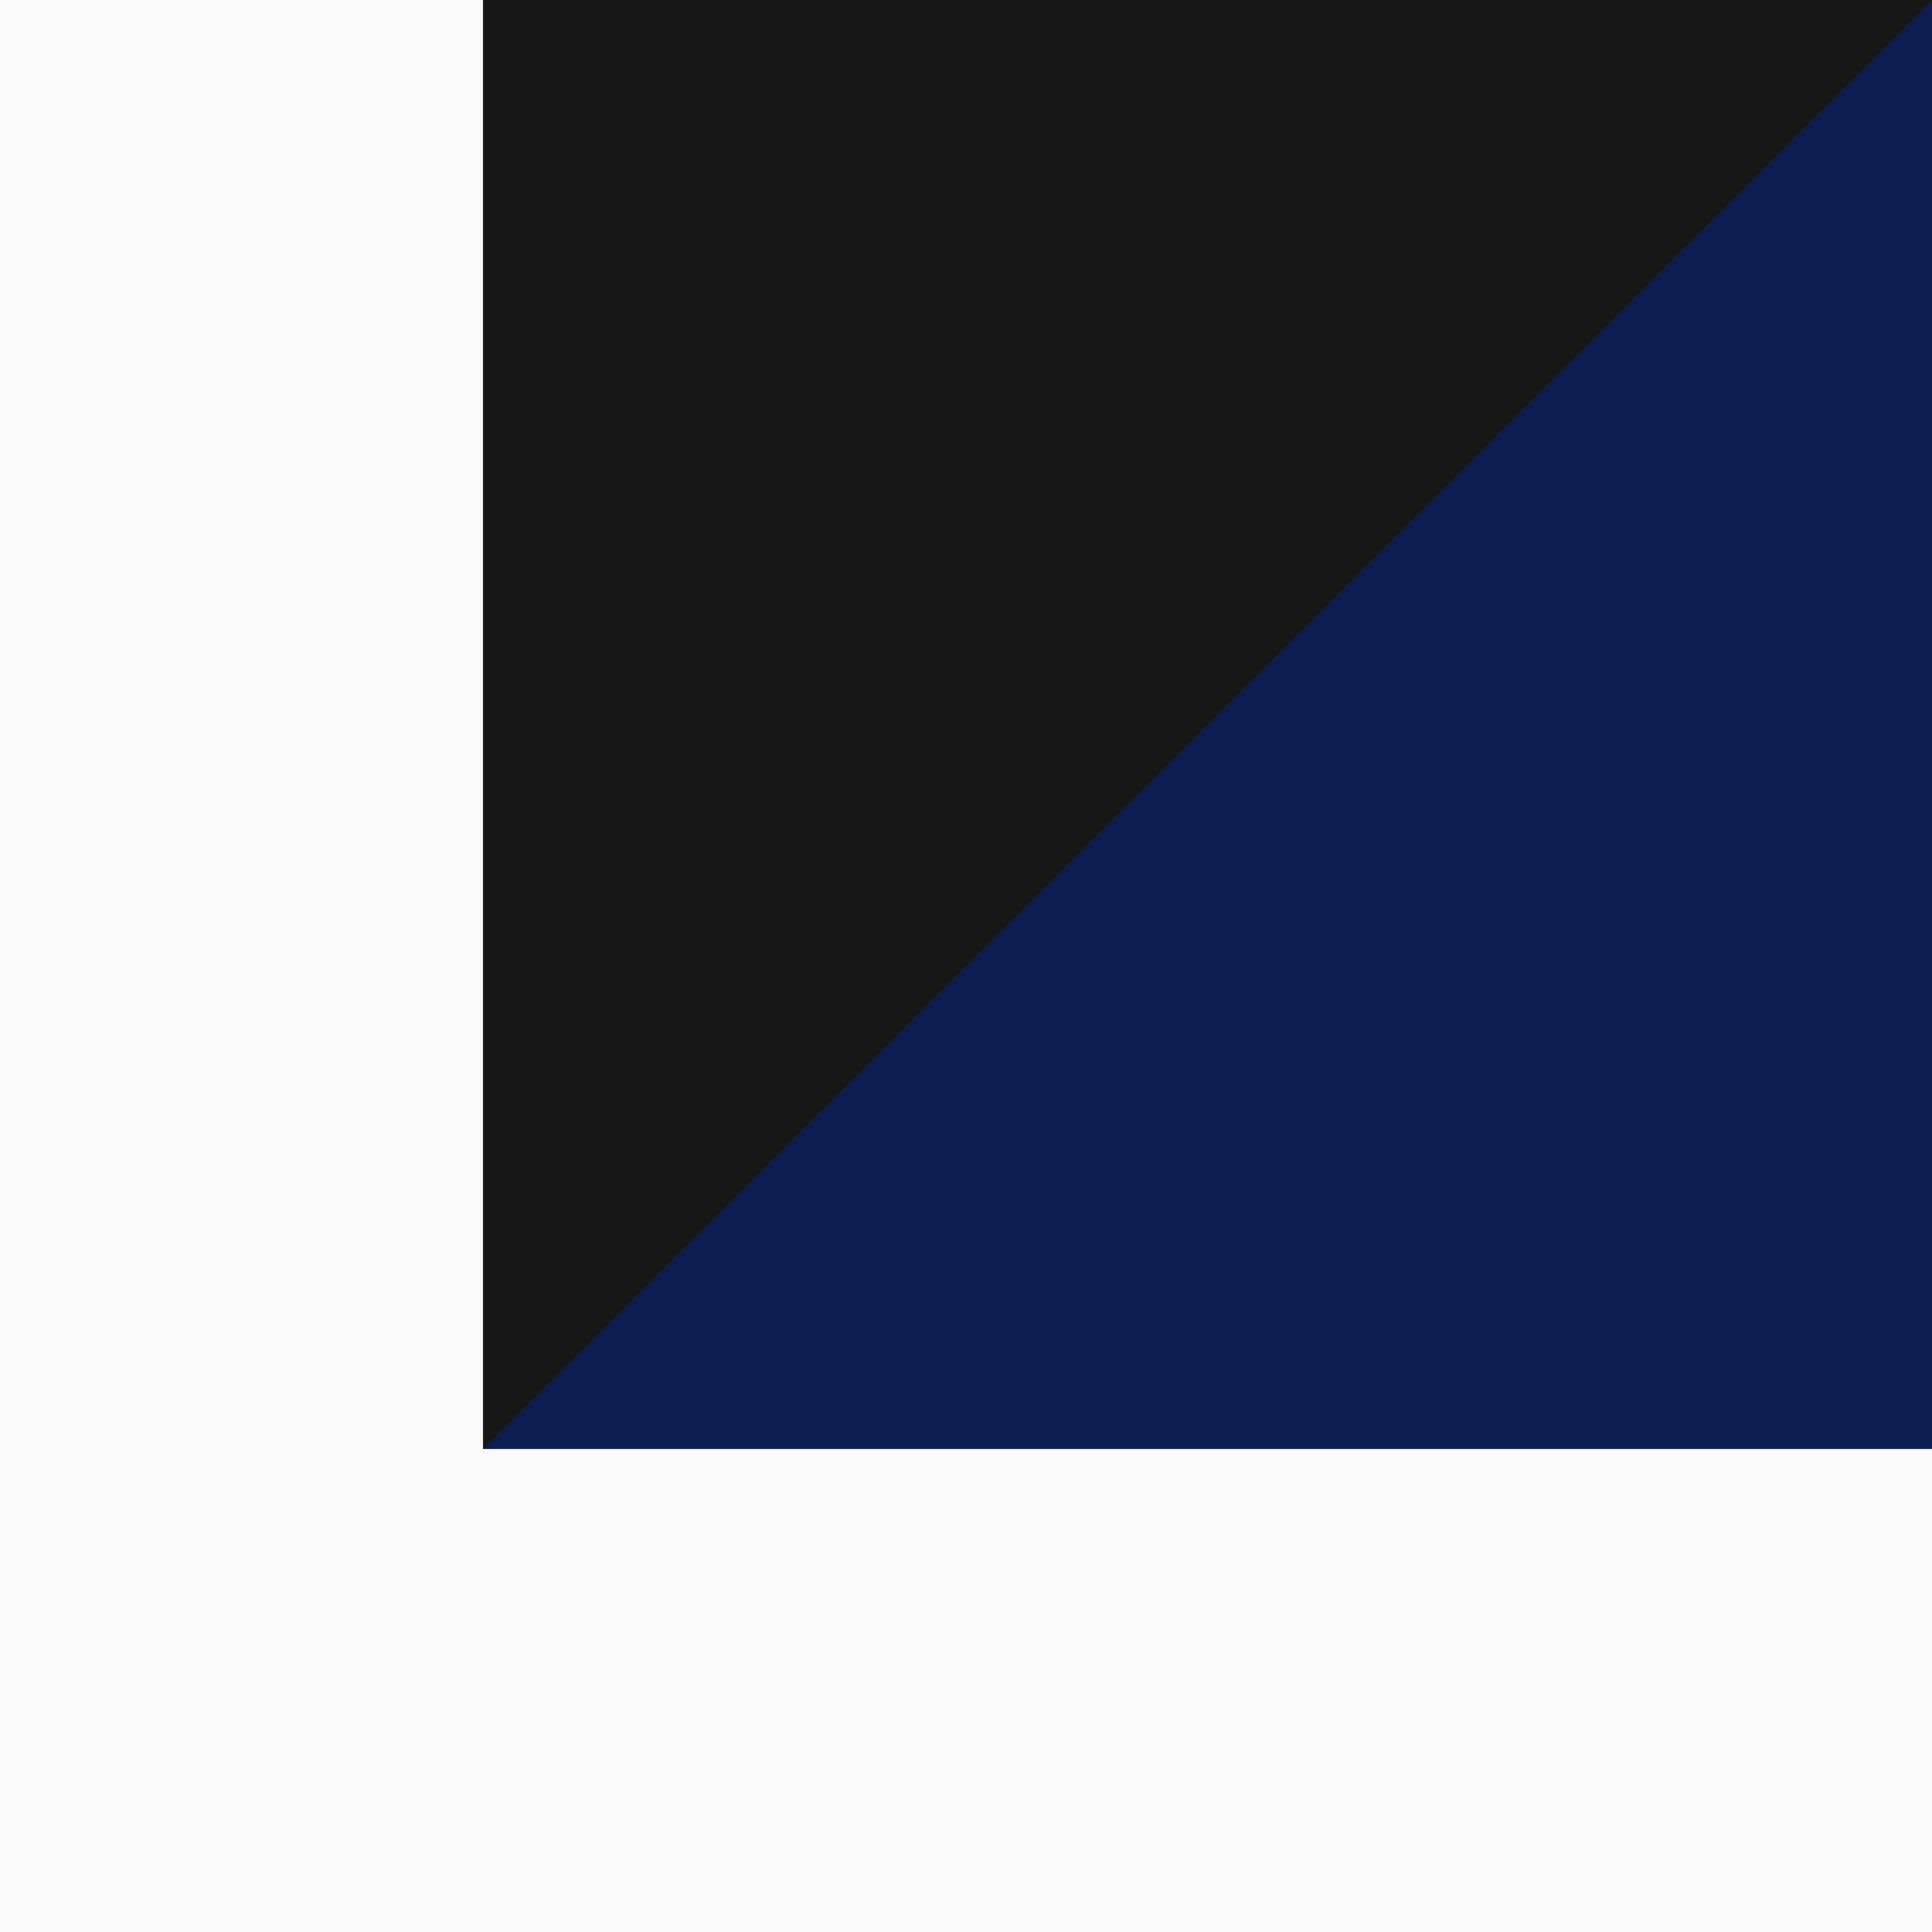 <svg xmlns="http://www.w3.org/2000/svg" xmlns:xlink="http://www.w3.org/1999/xlink" width="250" zoomAndPan="magnify" viewBox="0 0 250 250" height="250" preserveAspectRatio="xMidYMid meet" version="1.2">
  <rect fill="#171717" width="250" height="250"/>

  <polygon fill="#171717" points="0,0 0,250 250,0"/>
  <polygon fill="#0c1e4f" points="250,0 250,250 0,250"/>

  <rect fill="#fafafa" width="62.5" height="250"/>
  <rect fill="#fafafa" width="250" height="62.5" y="187.5"/>
</svg>